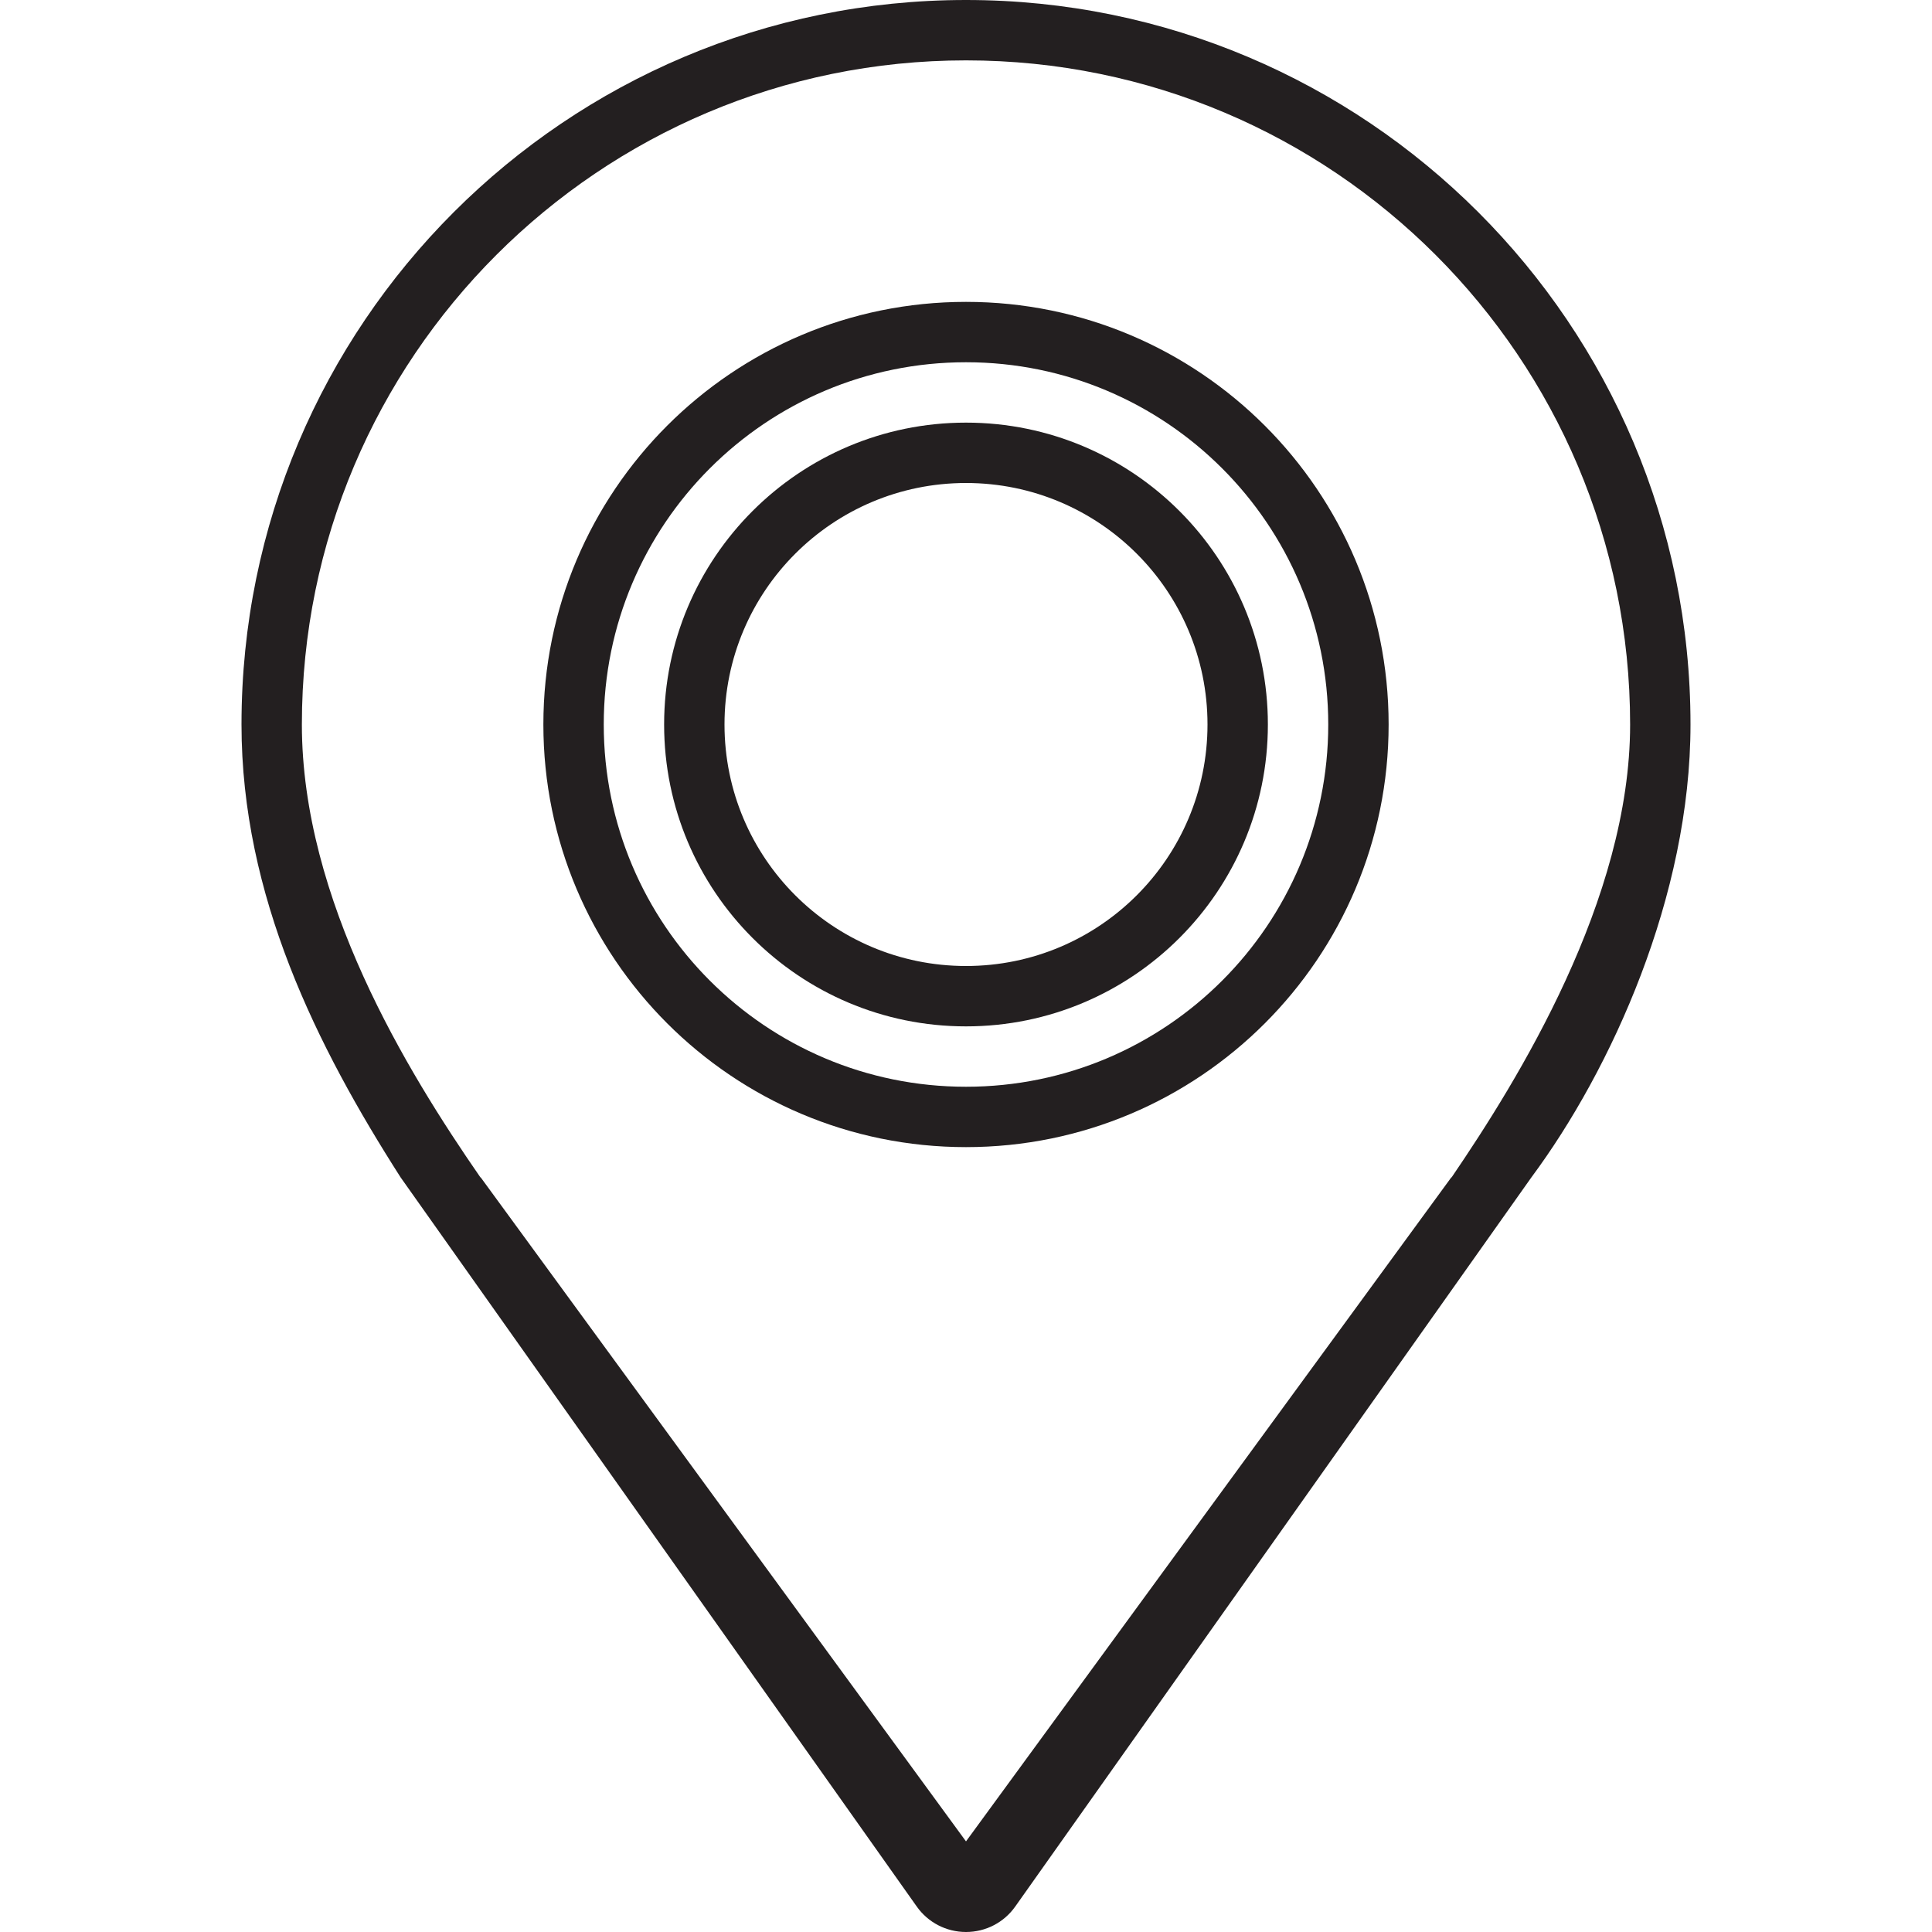 <svg xmlns="http://www.w3.org/2000/svg" width="20" height="20" viewBox="0 0 20 20" fill="none">
  <path d="M10 0C5.858 0 2.5 3.358 2.5 7.5C2.5 9.274 3.282 10.835 4.147 12.188L9.49 19.736C9.607 19.902 9.797 20 10 20C10.203 20 10.393 19.902 10.51 19.736L15.853 12.188C16.68 11.074 17.5 9.274 17.5 7.5C17.5 3.358 14.142 0 10 0ZM15.027 12.188H15.024L10 19.062L4.976 12.188H4.973C4.209 11.084 3.125 9.312 3.125 7.5C3.125 3.703 6.203 0.625 10 0.625C13.797 0.625 16.875 3.703 16.875 7.5C16.875 9.312 15.713 11.182 15.027 12.188Z" fill="#231F20"/>
  <path d="M10 4.375C8.274 4.375 6.875 5.774 6.875 7.5C6.875 9.226 8.274 10.625 10 10.625C11.726 10.625 13.125 9.226 13.125 7.5C13.125 5.774 11.726 4.375 10 4.375ZM10 10C8.619 10 7.5 8.881 7.5 7.5C7.5 6.119 8.619 5 10 5C11.381 5 12.5 6.119 12.5 7.5C12.5 8.881 11.381 10 10 10Z" fill="#231F20"/>
  <path d="M10 3.125C7.584 3.125 5.625 5.084 5.625 7.5C5.625 9.916 7.584 11.875 10 11.875C12.416 11.875 14.375 9.916 14.375 7.5C14.375 5.084 12.416 3.125 10 3.125ZM10 11.25C7.929 11.25 6.25 9.571 6.25 7.5C6.25 5.429 7.929 3.75 10 3.75C12.071 3.75 13.75 5.429 13.75 7.5C13.75 9.571 12.071 11.25 10 11.25Z" fill="#231F20"/>
</svg>